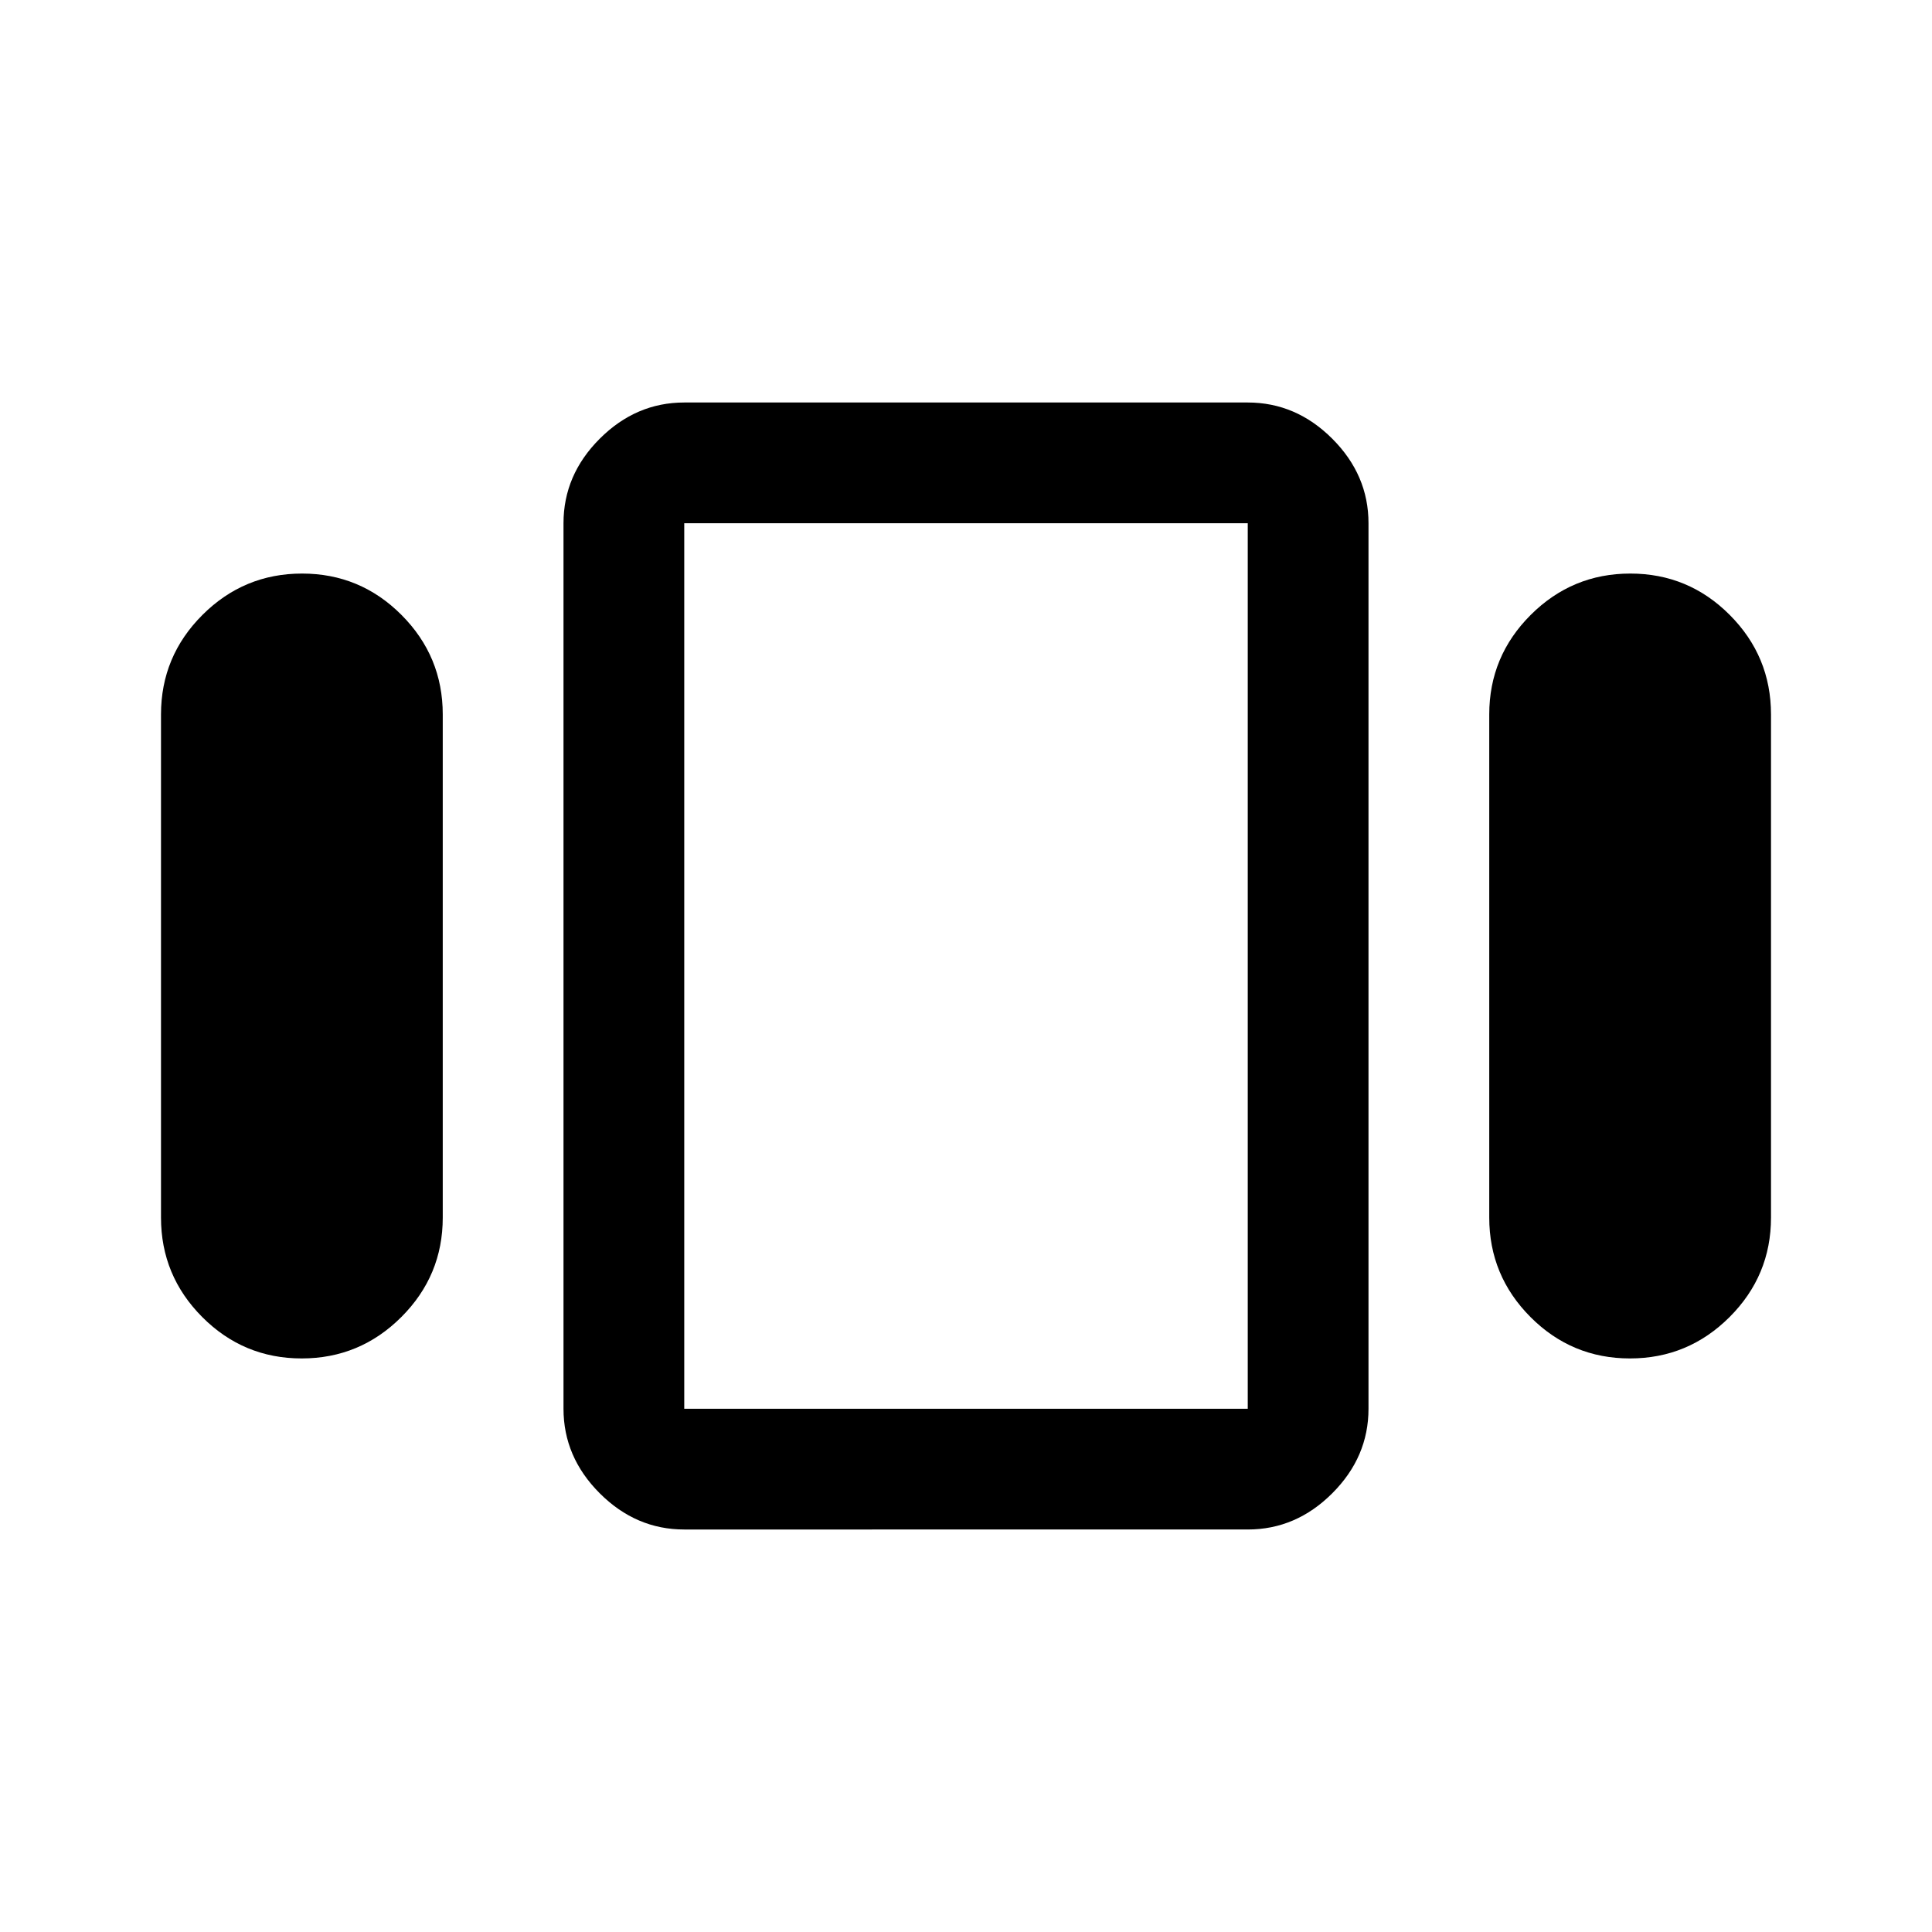 <svg xmlns="http://www.w3.org/2000/svg" viewBox="0 -960 960 960"><path d="M80-355v-250q0-28.88 20.59-49.44t49.5-20.56q28.91 0 49.41 20.56Q220-633.88 220-605v250q0 28.87-20.59 49.44Q178.82-285 149.91-285t-49.41-20.56Q80-326.13 80-355Zm260 155q-24 0-42-18t-18-42v-440q0-24 18-42t42-18h280q24 0 42 18t18 42v440q0 24-18 42t-42 18H340Zm400-155v-250q0-28.88 20.59-49.44t49.5-20.56q28.91 0 49.41 20.56Q880-633.88 880-605v250q0 28.87-20.59 49.44Q838.82-285 809.91-285t-49.41-20.56Q740-326.13 740-355Zm-400 95h280v-440H340v440Zm140-220Z"/></svg>
